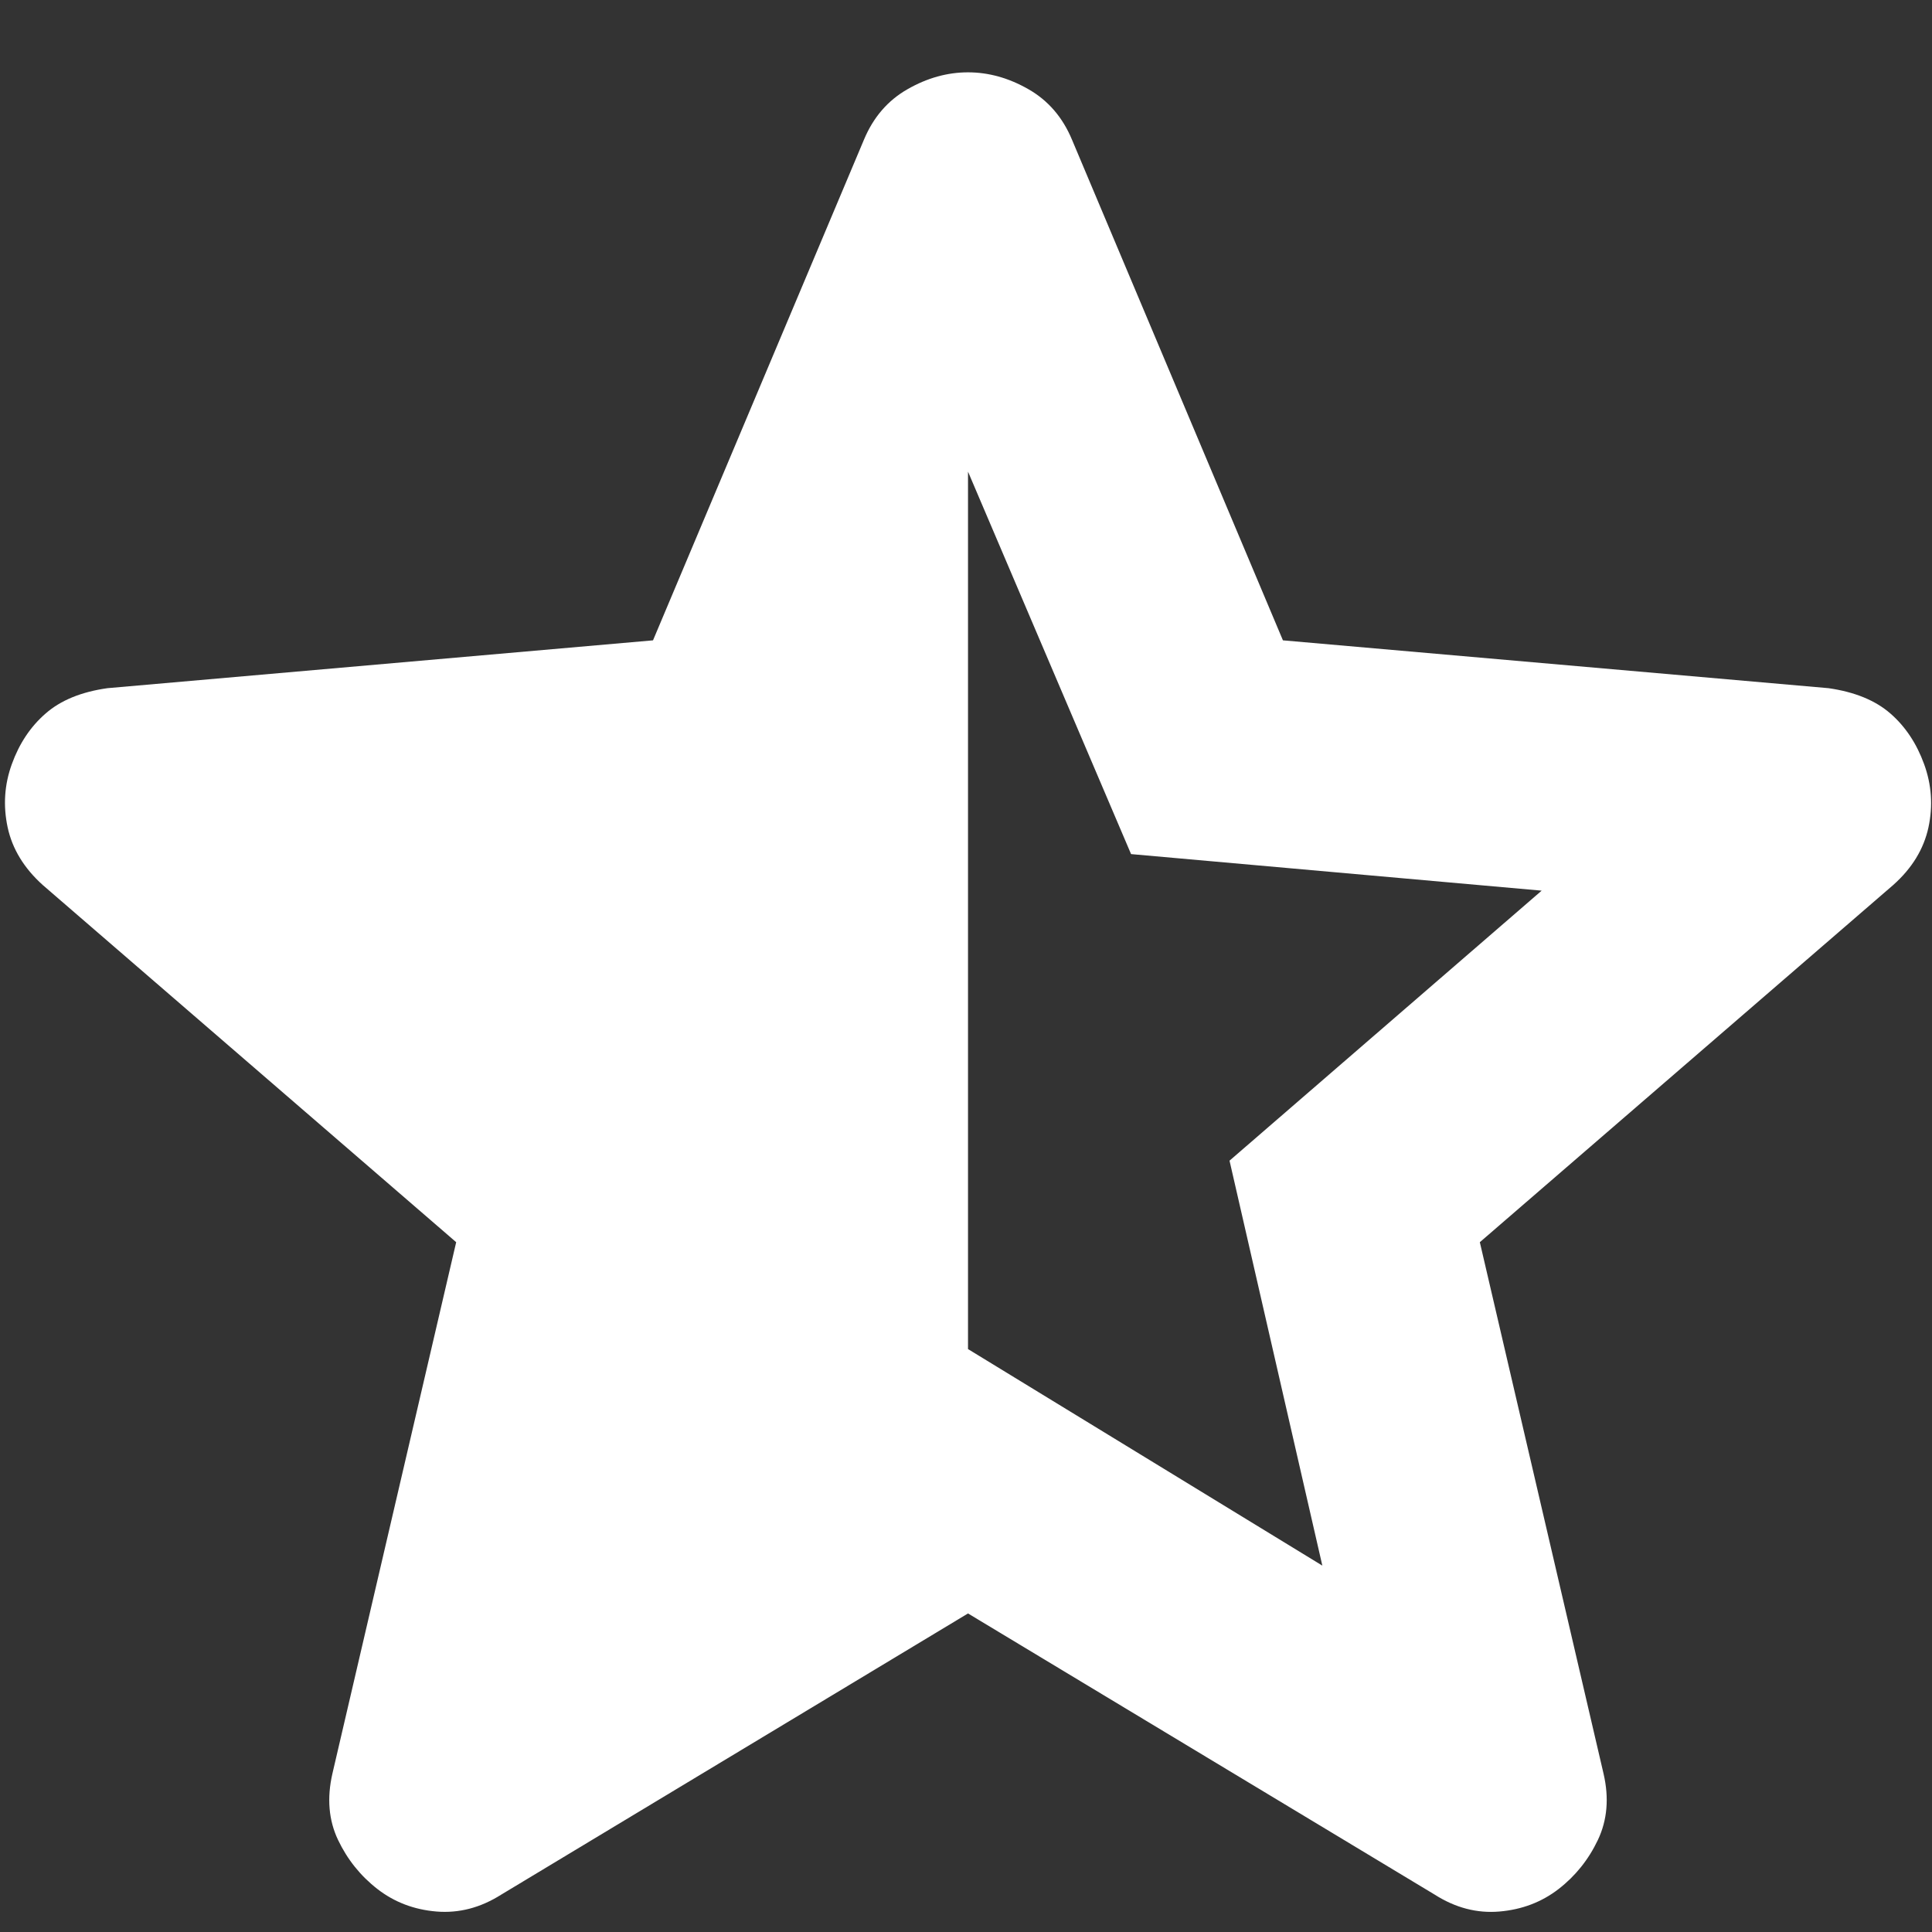 <svg width="25" height="25" viewBox="0 0 25 25" fill="none" xmlns="http://www.w3.org/2000/svg">
<rect x="0" y="0" width="25" height="25" fill="#333333" stroke="none"/>
<path d="M12.526 6.103V17.457L17.111 20.259L15.91 15.019L19.949 11.525L14.636 11.052L12.526 6.103ZM12.526 20.878L6.485 24.517C6.218 24.686 5.939 24.759 5.648 24.735C5.357 24.711 5.102 24.613 4.884 24.444C4.665 24.274 4.495 24.062 4.374 23.808C4.253 23.553 4.229 23.268 4.301 22.952L5.903 16.074L0.553 11.452C0.311 11.234 0.159 10.985 0.099 10.706C0.039 10.426 0.057 10.153 0.153 9.888C0.249 9.622 0.394 9.403 0.59 9.233C0.785 9.062 1.051 8.953 1.39 8.905L8.45 8.286L11.179 1.809C11.3 1.518 11.489 1.299 11.744 1.154C11.999 1.008 12.26 0.936 12.526 0.936C12.791 0.936 13.052 1.008 13.307 1.154C13.562 1.299 13.751 1.518 13.872 1.809L16.601 8.286L23.661 8.905C24.001 8.954 24.267 9.063 24.462 9.233C24.656 9.402 24.801 9.621 24.898 9.888C24.995 10.154 25.014 10.428 24.954 10.707C24.893 10.987 24.742 11.235 24.498 11.452L19.149 16.074L20.75 22.952C20.823 23.267 20.798 23.552 20.677 23.808C20.556 24.063 20.386 24.275 20.168 24.444C19.949 24.613 19.695 24.71 19.403 24.735C19.112 24.76 18.833 24.687 18.566 24.517L12.526 20.878Z" fill="white"/>
</svg>
